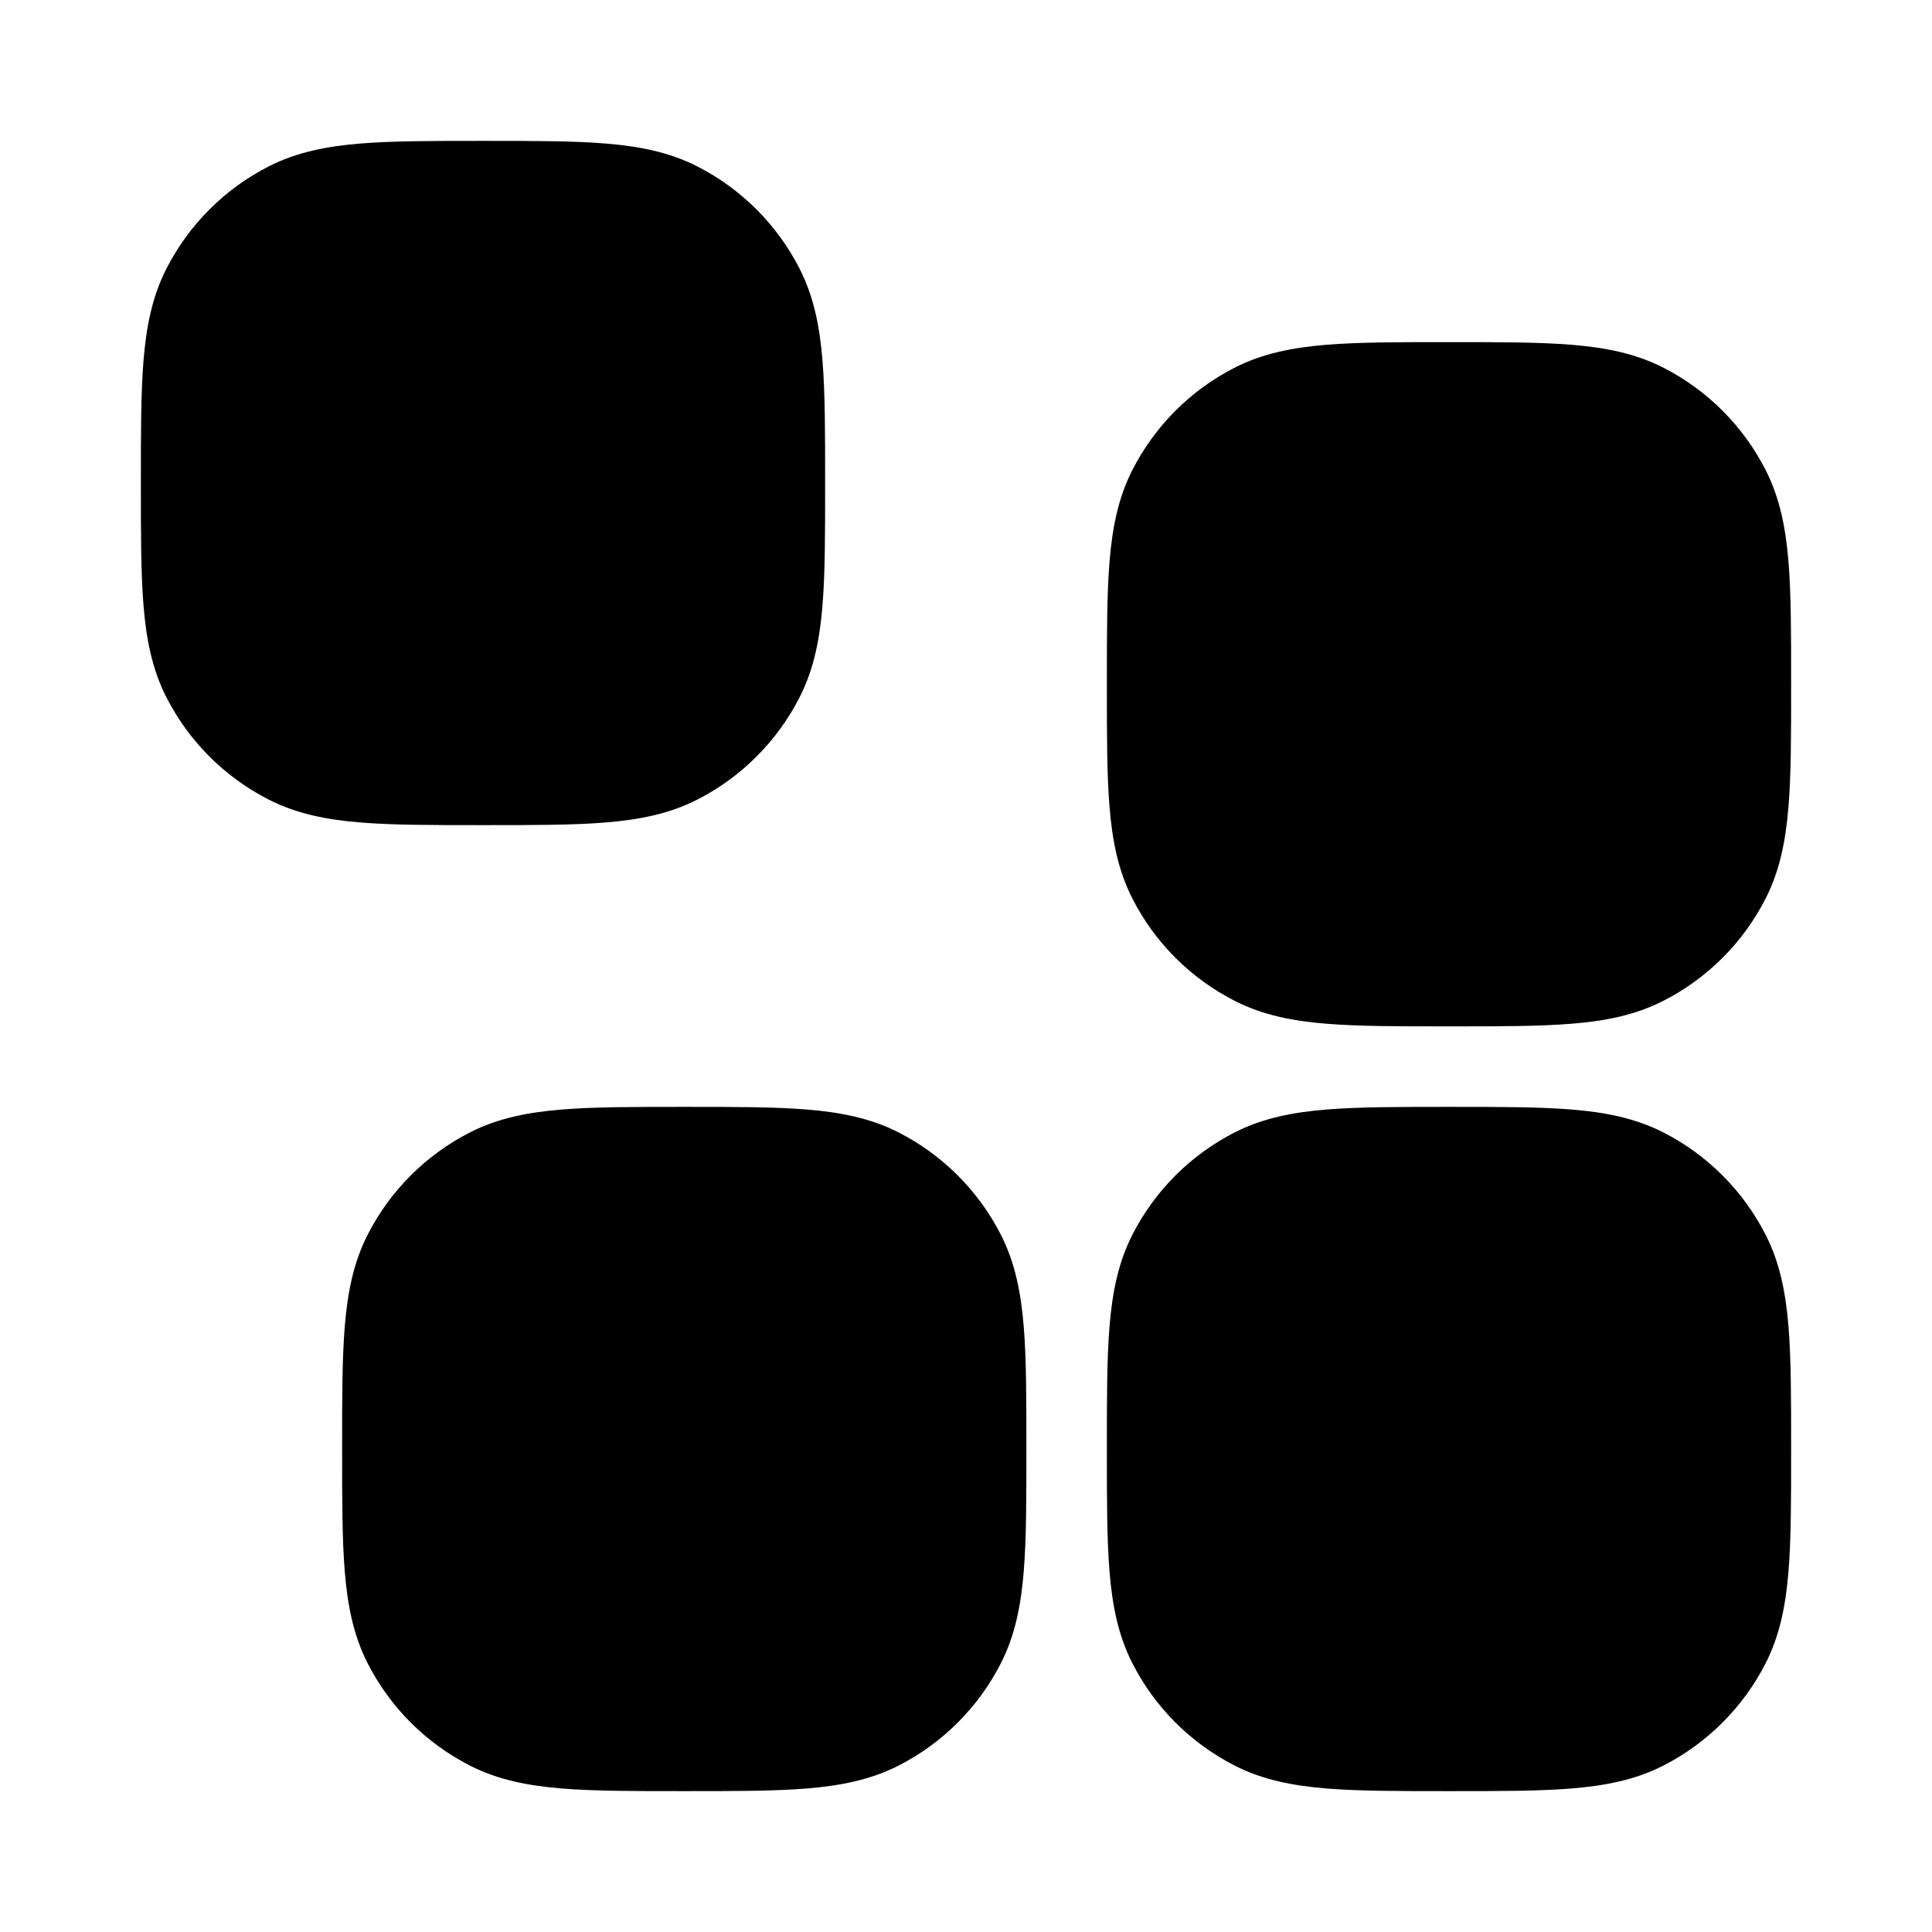 <svg width="24" height="24" viewBox="0 0 24 24" xmlns="http://www.w3.org/2000/svg">
    <path d="M18.028 13.75C18.631 13.75 19.123 13.75 19.524 13.783C19.938 13.817 20.313 13.889 20.662 14.067C21.209 14.346 21.654 14.791 21.933 15.338C22.111 15.687 22.183 16.062 22.217 16.476C22.25 16.877 22.25 17.369 22.25 17.972V17.972V18.028V18.028C22.25 18.631 22.25 19.123 22.217 19.524C22.183 19.938 22.111 20.313 21.933 20.662C21.654 21.209 21.209 21.654 20.662 21.933C20.313 22.111 19.938 22.183 19.524 22.217C19.123 22.25 18.631 22.25 18.028 22.25H18.028H17.972H17.972C17.369 22.25 16.877 22.25 16.476 22.217C16.062 22.183 15.687 22.111 15.338 21.933C14.791 21.654 14.346 21.209 14.067 20.662C13.889 20.313 13.817 19.938 13.783 19.524C13.75 19.123 13.75 18.631 13.75 18.028V18.028V17.972V17.972C13.75 17.369 13.75 16.877 13.783 16.476C13.817 16.062 13.889 15.687 14.067 15.338C14.346 14.791 14.791 14.346 15.338 14.067C15.687 13.889 16.062 13.817 16.476 13.783C16.877 13.75 17.369 13.75 17.972 13.75H17.972H18.028H18.028Z"/>
    <path d="M18.028 4.25C18.631 4.25 19.123 4.25 19.524 4.283C19.938 4.317 20.313 4.389 20.662 4.567C21.209 4.846 21.654 5.291 21.933 5.838C22.111 6.187 22.183 6.562 22.217 6.976C22.25 7.377 22.25 7.869 22.25 8.472V8.472V8.528V8.528C22.25 9.131 22.25 9.623 22.217 10.024C22.183 10.438 22.111 10.813 21.933 11.162C21.654 11.71 21.209 12.154 20.662 12.433C20.313 12.611 19.938 12.684 19.524 12.717C19.123 12.75 18.631 12.75 18.028 12.75H18.028H17.972H17.972C17.369 12.75 16.877 12.75 16.476 12.717C16.062 12.684 15.687 12.611 15.338 12.433C14.791 12.154 14.346 11.71 14.067 11.162C13.889 10.813 13.817 10.438 13.783 10.024C13.75 9.623 13.75 9.131 13.75 8.528V8.528V8.472V8.472C13.75 7.87 13.75 7.377 13.783 6.976C13.817 6.562 13.889 6.187 14.067 5.838C14.346 5.291 14.791 4.846 15.338 4.567C15.687 4.389 16.062 4.317 16.476 4.283C16.877 4.25 17.369 4.25 17.972 4.25H17.972H18.028H18.028Z"/>
    <path d="M6.028 1.75C6.631 1.75 7.123 1.75 7.524 1.783C7.938 1.817 8.313 1.889 8.662 2.067C9.209 2.346 9.654 2.791 9.933 3.338C10.111 3.687 10.183 4.062 10.217 4.476C10.25 4.877 10.25 5.369 10.25 5.972V5.972V6.028V6.028C10.25 6.631 10.25 7.123 10.217 7.524C10.183 7.938 10.111 8.313 9.933 8.662C9.654 9.209 9.209 9.654 8.662 9.933C8.313 10.111 7.938 10.183 7.524 10.217C7.123 10.25 6.631 10.25 6.028 10.25H6.028H5.972H5.972C5.369 10.25 4.877 10.25 4.476 10.217C4.062 10.183 3.687 10.111 3.338 9.933C2.791 9.654 2.346 9.209 2.067 8.662C1.889 8.313 1.817 7.938 1.783 7.524C1.75 7.123 1.75 6.631 1.75 6.028V6.028V5.972V5.972C1.75 5.369 1.75 4.877 1.783 4.476C1.817 4.062 1.889 3.687 2.067 3.338C2.346 2.791 2.791 2.346 3.338 2.067C3.687 1.889 4.062 1.817 4.476 1.783C4.877 1.75 5.369 1.75 5.972 1.75H5.972H6.028H6.028Z"/>
    <path d="M4.25 17.972C4.25 17.369 4.25 16.877 4.283 16.476C4.317 16.062 4.389 15.687 4.567 15.338C4.846 14.791 5.291 14.346 5.838 14.067C6.187 13.889 6.562 13.817 6.976 13.783C7.377 13.75 7.869 13.75 8.472 13.75L8.472 13.75L8.528 13.75L8.528 13.75C9.131 13.75 9.623 13.75 10.024 13.783C10.438 13.817 10.813 13.889 11.162 14.067C11.709 14.346 12.154 14.791 12.433 15.338C12.611 15.687 12.683 16.062 12.717 16.476C12.75 16.877 12.75 17.369 12.75 17.972L12.75 17.972L12.75 18.028L12.75 18.028C12.75 18.631 12.75 19.123 12.717 19.524C12.683 19.938 12.611 20.313 12.433 20.662C12.154 21.209 11.709 21.654 11.162 21.933C10.813 22.111 10.438 22.183 10.024 22.217C9.623 22.25 9.131 22.25 8.528 22.25L8.528 22.25L8.472 22.25L8.472 22.25C7.869 22.25 7.377 22.25 6.976 22.217C6.562 22.183 6.187 22.111 5.838 21.933C5.291 21.654 4.846 21.209 4.567 20.662C4.389 20.313 4.317 19.938 4.283 19.524C4.25 19.123 4.25 18.631 4.25 18.028L4.25 18.028L4.25 17.972L4.25 17.972Z"/>
</svg>
